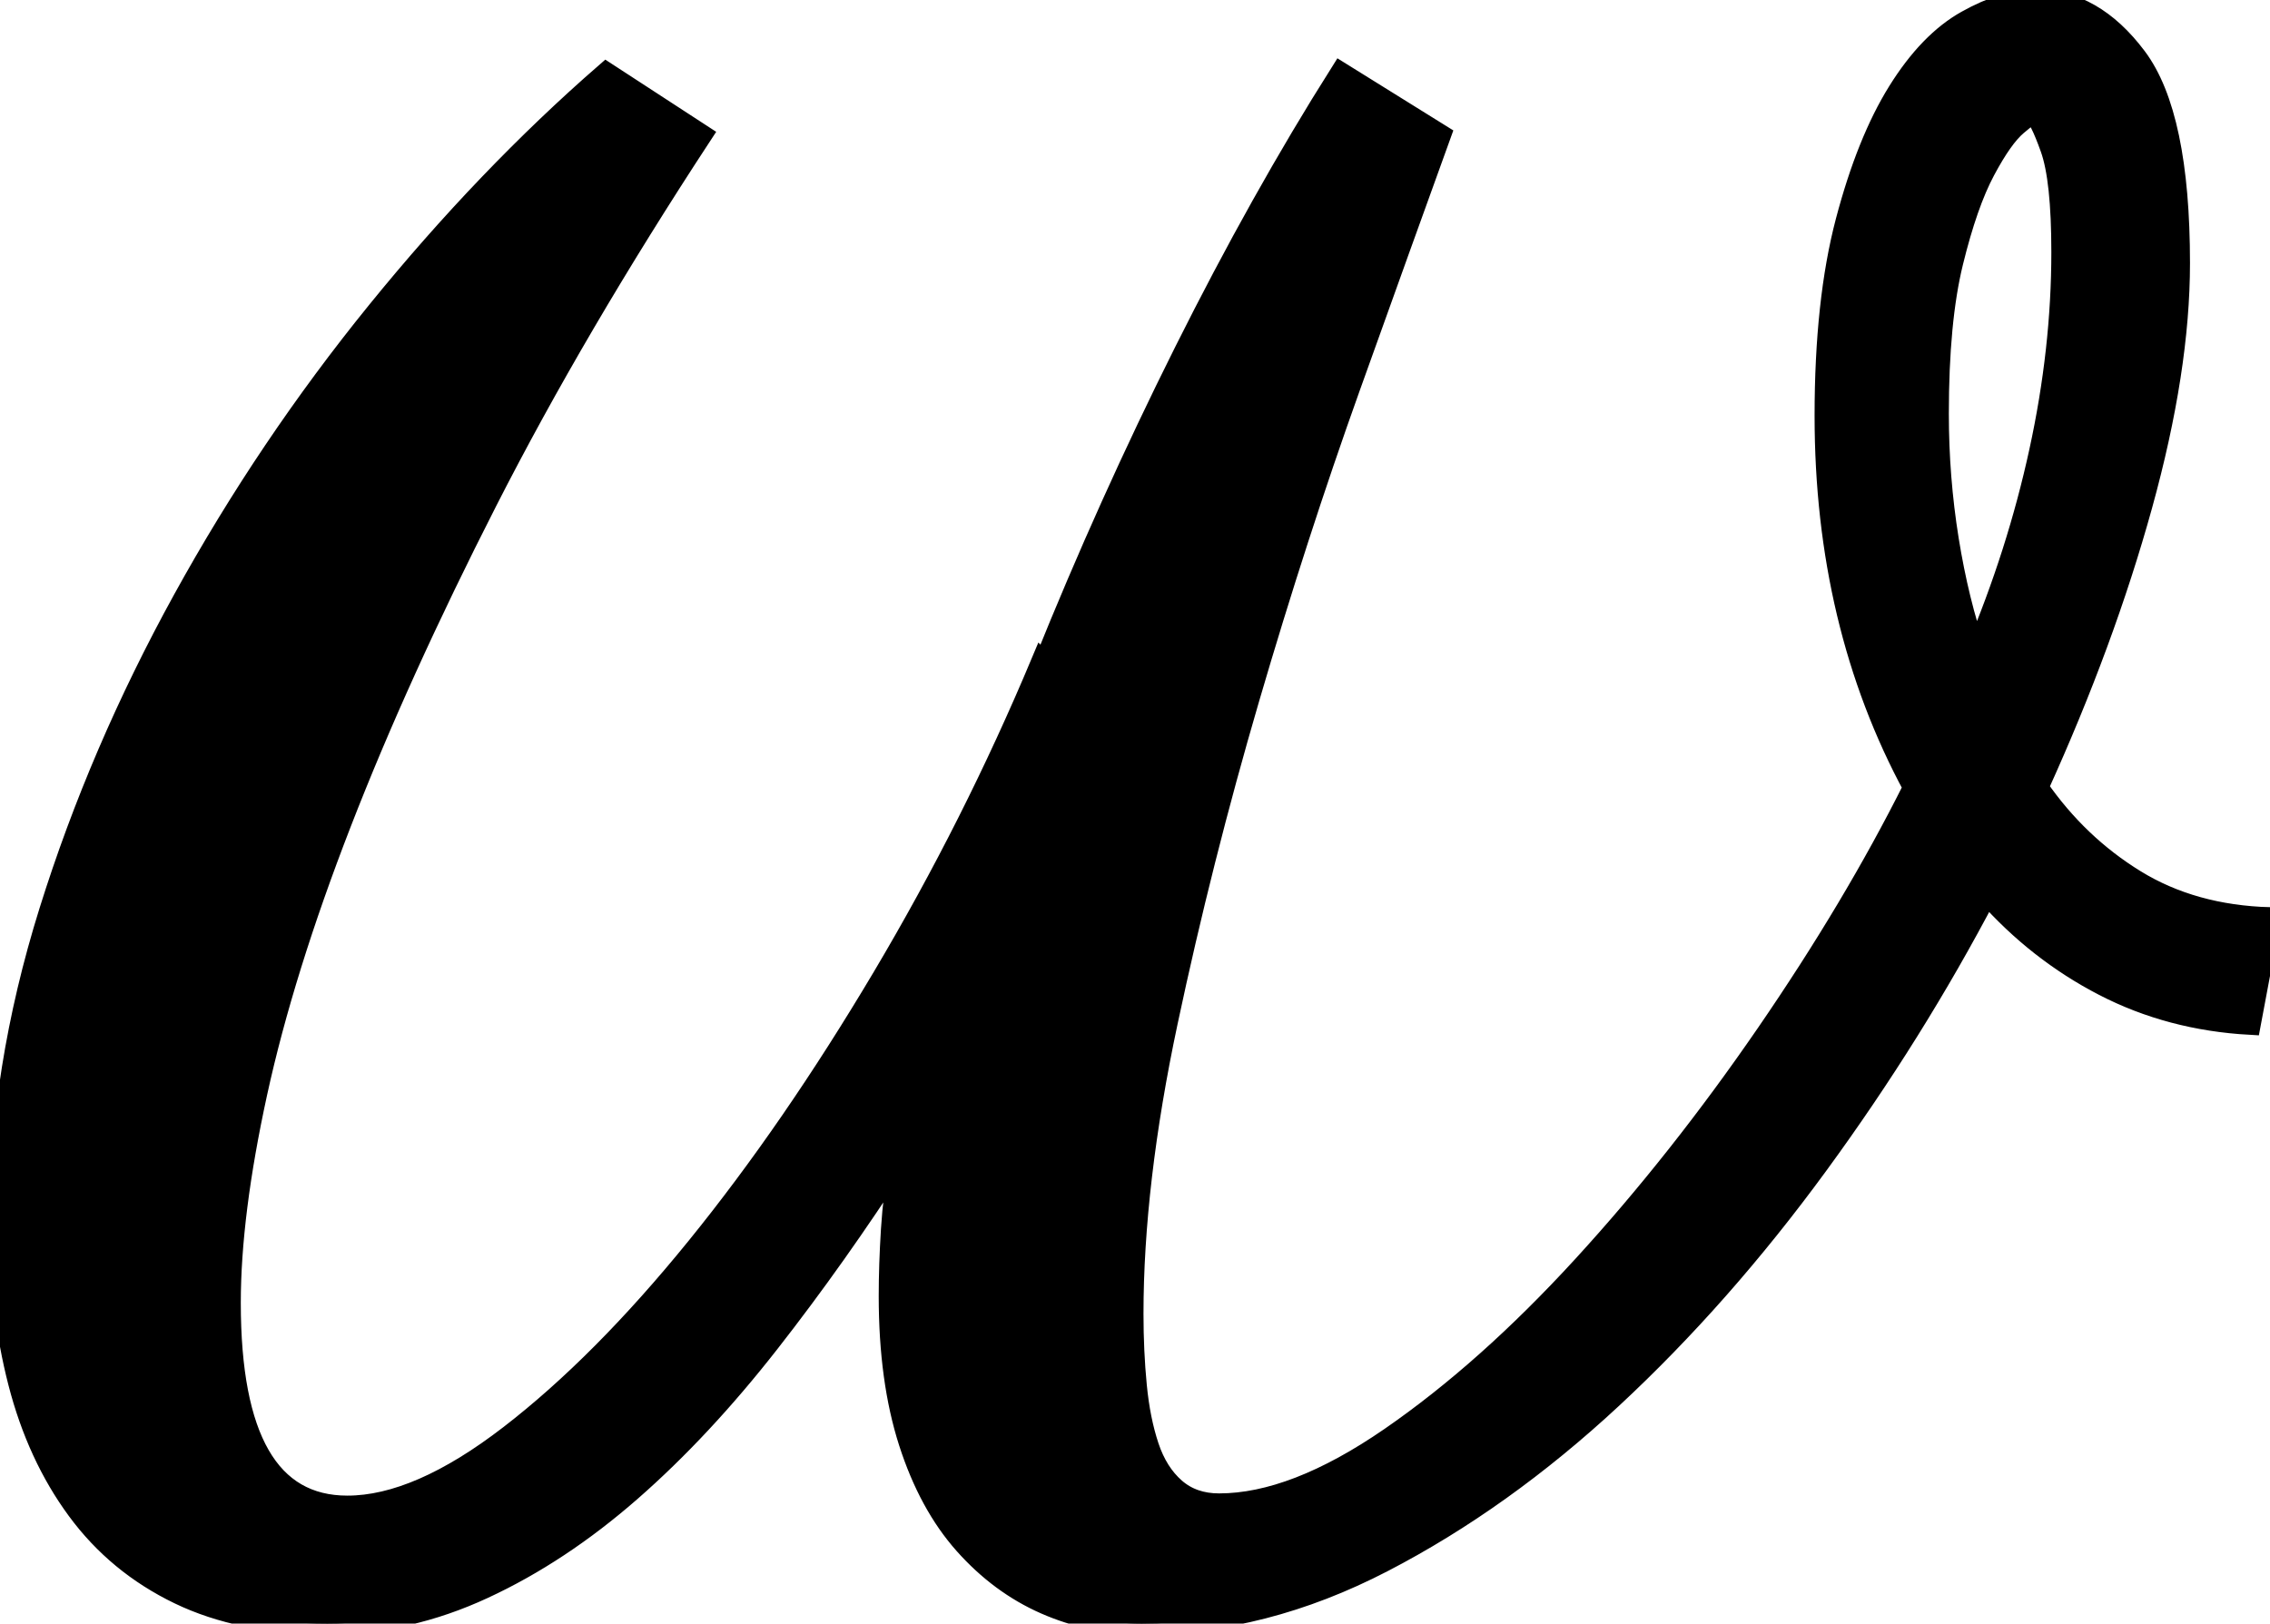 <svg width="100.195" height="71.68" viewBox="0 0 100.195 71.68" xmlns="http://www.w3.org/2000/svg"><g id="svgGroup" stroke-linecap="round" fill-rule="evenodd" font-size="9pt" stroke="#000" stroke-width="0.25mm" fill="#000" style="stroke:#000;stroke-width:0.25mm;fill:#000"><path d="M 26.758 3.223 L 30.957 5.957 Q 25.391 14.453 21.484 22.119 Q 17.578 29.785 15.039 36.328 Q 12.5 42.871 11.328 48.242 Q 10.156 53.613 10.156 57.52 Q 10.156 66.504 15.332 66.504 Q 18.457 66.504 22.51 63.379 Q 26.563 60.254 30.762 55.078 Q 34.961 49.902 38.965 43.164 Q 42.969 36.426 45.996 29.199 L 46.094 29.297 Q 48.926 22.266 52.295 15.527 Q 55.664 8.789 59.18 3.223 L 63.574 5.957 Q 61.914 10.547 59.57 17.09 Q 57.227 23.633 55.127 30.811 Q 53.027 37.988 51.514 45.117 Q 50 52.246 50 58.008 Q 50 59.668 50.147 61.182 Q 50.293 62.695 50.684 63.867 Q 51.074 65.039 51.855 65.723 Q 52.637 66.406 53.809 66.406 Q 57.129 66.406 61.377 63.477 Q 65.625 60.547 69.873 55.908 Q 74.121 51.27 77.979 45.654 Q 81.836 40.039 84.473 34.766 Q 80.566 27.539 80.566 18.359 Q 80.566 13.281 81.494 9.766 Q 82.422 6.25 83.789 4.053 Q 85.156 1.855 86.816 0.928 Q 88.477 0 89.844 0 Q 92.383 0 94.287 2.539 Q 96.191 5.078 96.191 11.621 Q 96.191 16.309 94.531 22.314 Q 92.871 28.32 89.941 34.766 Q 91.699 37.305 94.238 38.867 Q 96.777 40.43 100.195 40.527 L 99.316 45.215 Q 95.801 45.02 92.871 43.506 Q 89.941 41.992 87.695 39.453 Q 84.473 45.605 80.225 51.416 Q 75.977 57.227 71.143 61.719 Q 66.309 66.211 61.035 68.945 Q 55.762 71.68 50.391 71.68 Q 48.145 71.68 46.143 70.801 Q 44.141 69.922 42.578 68.164 Q 41.016 66.406 40.137 63.672 Q 39.258 60.938 39.258 57.227 Q 39.258 55.859 39.355 54.297 Q 39.453 52.734 39.746 51.074 Q 36.914 55.469 33.936 59.277 Q 30.957 63.086 27.832 65.82 Q 24.707 68.555 21.338 70.117 Q 17.969 71.68 14.453 71.68 Q 10.645 71.68 7.91 70.361 Q 5.176 69.043 3.418 66.65 Q 1.66 64.258 0.83 61.035 Q 0 57.813 0 54.004 Q 0 47.266 2.197 40.234 Q 4.395 33.203 8.105 26.465 Q 11.816 19.727 16.65 13.77 Q 21.484 7.813 26.758 3.223 Z M 87.207 28.809 Q 89.063 24.414 90.039 19.922 Q 91.016 15.43 91.016 11.133 Q 91.016 7.91 90.527 6.543 Q 90.039 5.176 89.746 4.98 Q 89.648 4.98 89.014 5.518 Q 88.379 6.055 87.598 7.52 Q 86.816 8.984 86.182 11.572 Q 85.547 14.16 85.547 18.262 Q 85.547 21.094 85.986 23.828 Q 86.426 26.563 87.207 28.809 Z" id="0" vector-effect="non-scaling-stroke"/></g></svg>
